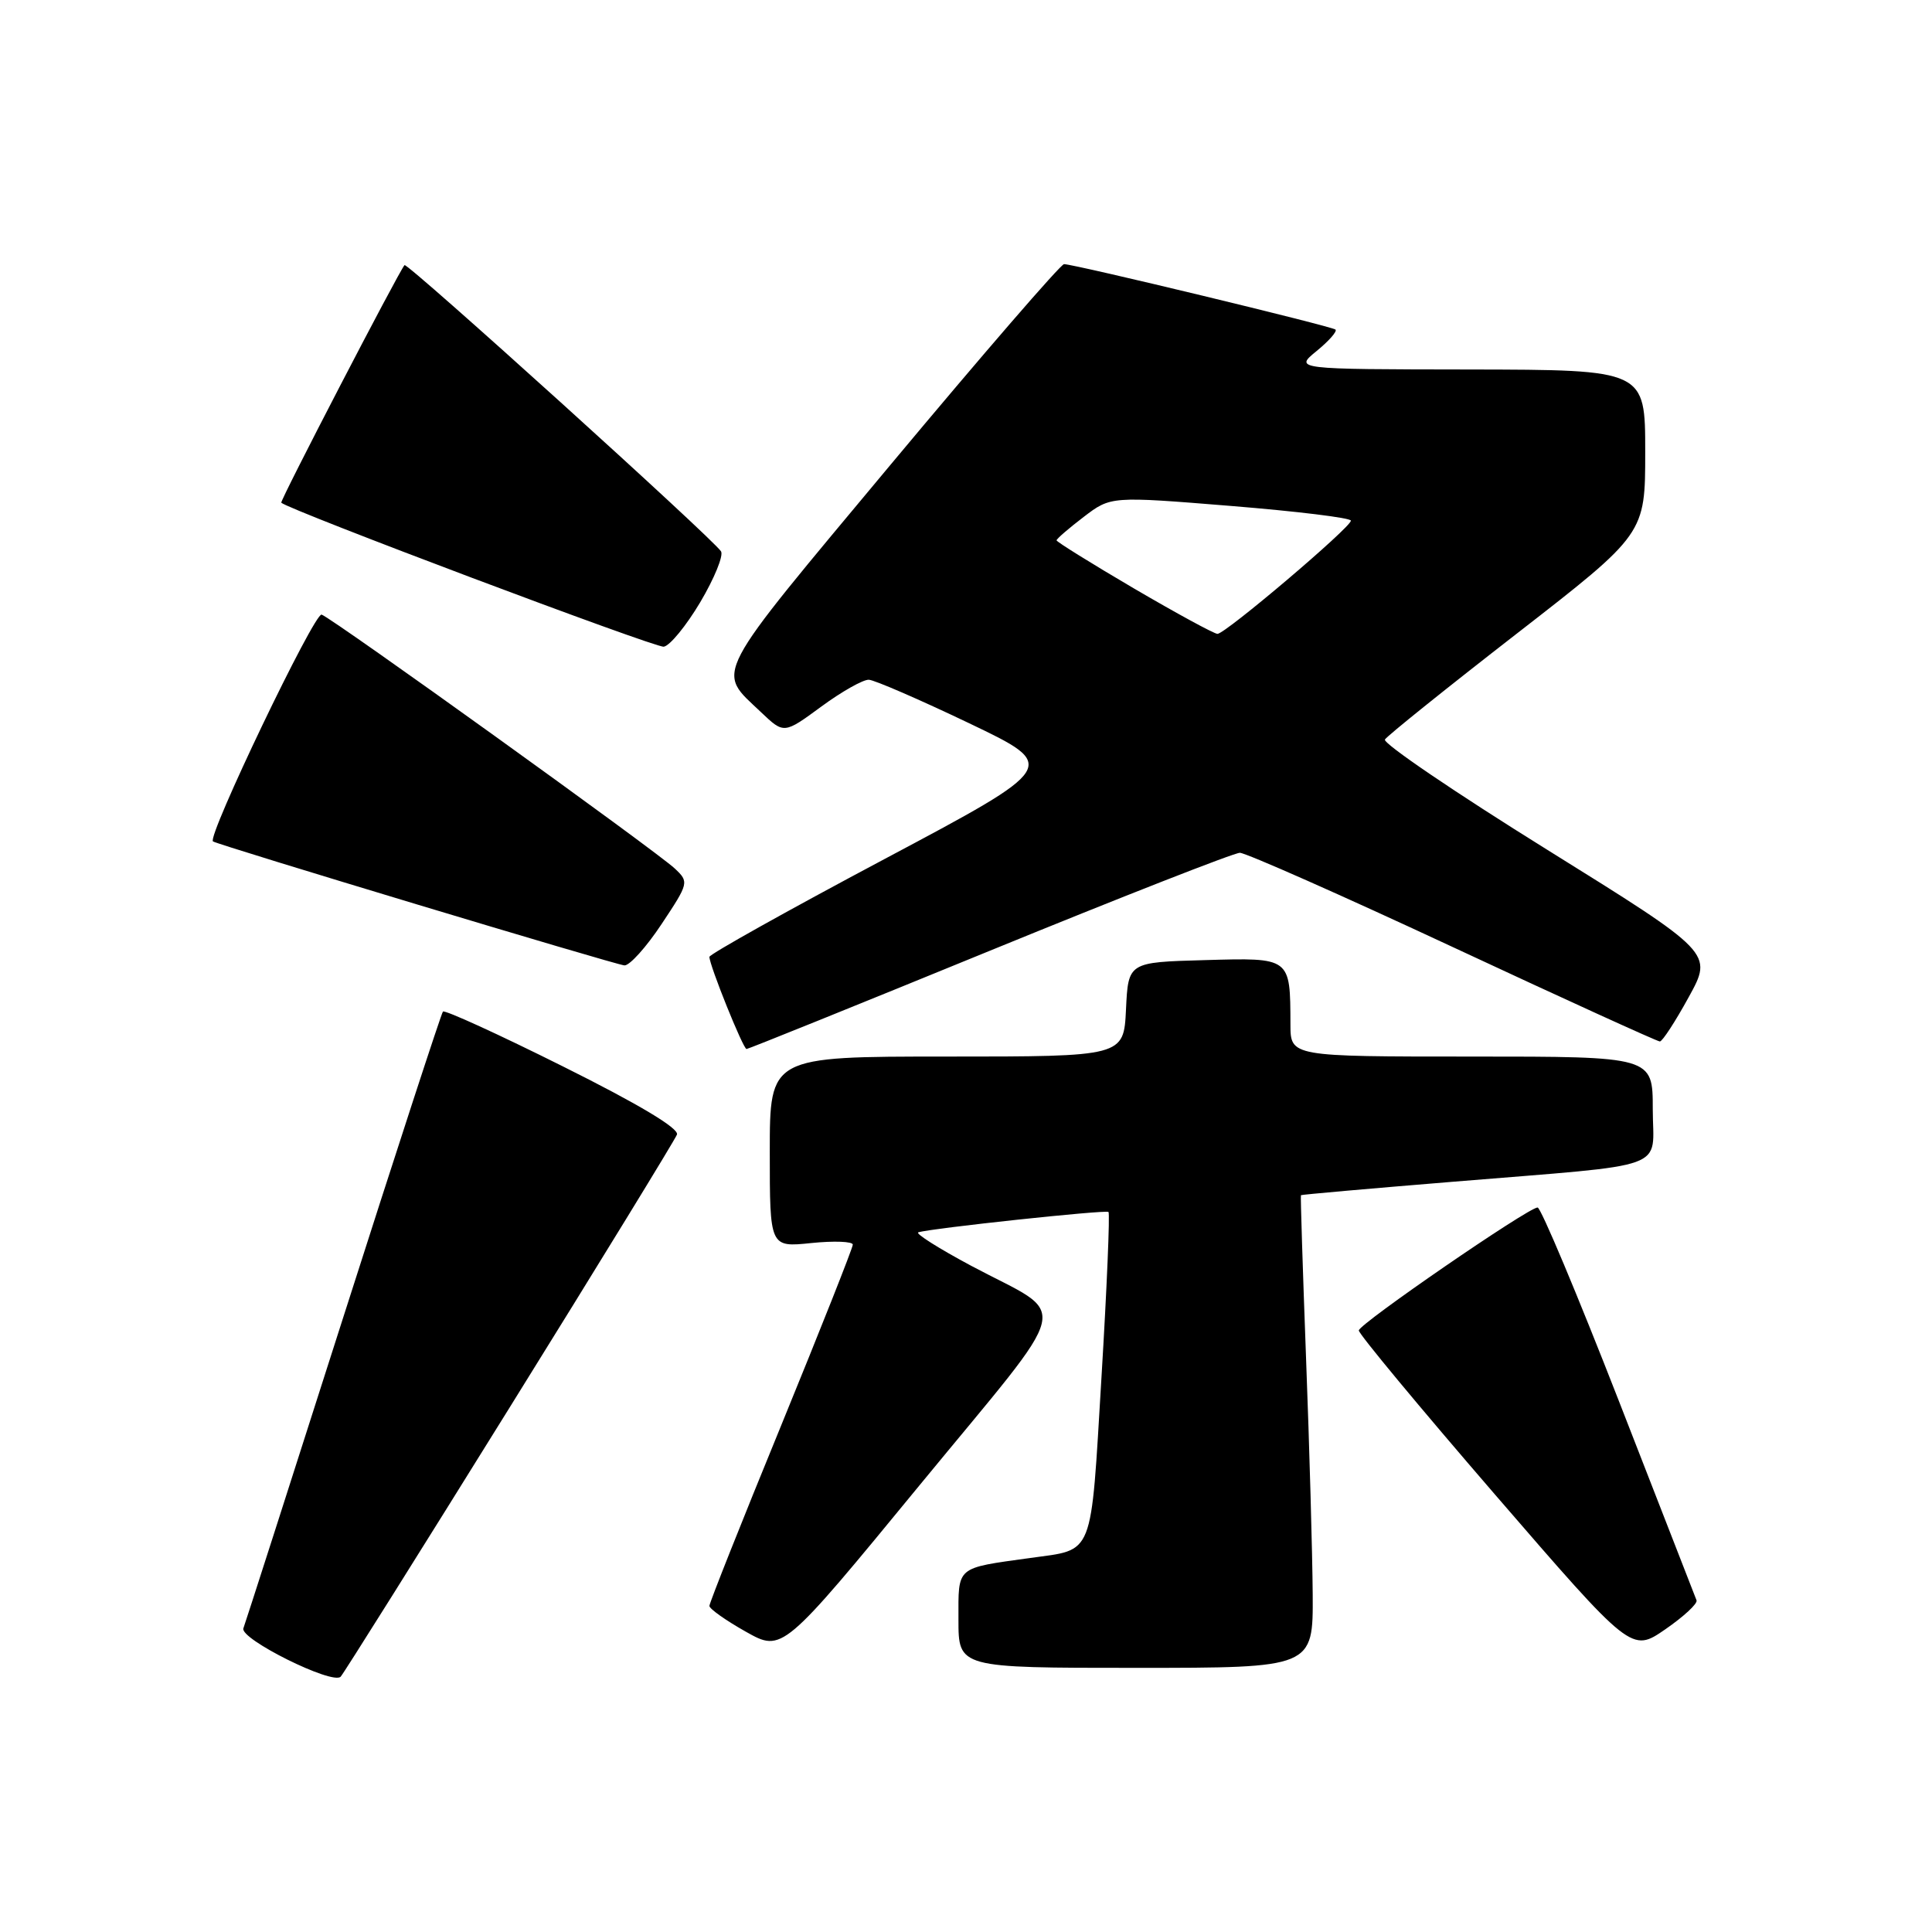 <?xml version="1.0" encoding="UTF-8" standalone="no"?>
<!DOCTYPE svg PUBLIC "-//W3C//DTD SVG 1.1//EN" "http://www.w3.org/Graphics/SVG/1.1/DTD/svg11.dtd" >
<svg xmlns="http://www.w3.org/2000/svg" xmlns:xlink="http://www.w3.org/1999/xlink" version="1.1" viewBox="0 0 256 256">
 <g >
 <path fill="currentColor"
d=" M 67.50 186.55 C 79.45 167.33 89.43 151.03 89.70 150.34 C 90.01 149.53 84.65 146.32 74.64 141.33 C 66.09 137.06 58.91 133.78 58.69 134.04 C 58.47 134.29 52.53 152.50 45.50 174.50 C 38.47 196.50 32.51 215.07 32.25 215.76 C 31.73 217.16 44.06 223.29 45.14 222.17 C 45.50 221.80 55.56 205.77 67.50 186.55 Z  M 173.94 211.25 C 173.90 205.89 173.51 191.82 173.06 180.00 C 172.62 168.18 172.31 158.44 172.38 158.37 C 172.45 158.29 181.50 157.49 192.50 156.59 C 221.86 154.17 219.00 155.21 219.00 146.95 C 219.00 140.00 219.00 140.00 195.00 140.00 C 171.00 140.00 171.00 140.00 170.99 135.75 C 170.96 126.81 171.07 126.90 159.62 127.22 C 149.50 127.50 149.50 127.50 149.20 133.75 C 148.90 140.00 148.90 140.00 125.45 140.00 C 102.00 140.00 102.00 140.00 102.00 152.64 C 102.00 165.28 102.00 165.28 107.50 164.71 C 110.53 164.40 113.00 164.50 113.00 164.92 C 113.00 165.35 108.72 176.14 103.50 188.90 C 98.27 201.65 94.00 212.40 94.00 212.79 C 94.00 213.18 96.18 214.72 98.83 216.21 C 103.67 218.93 103.67 218.93 121.89 196.75 C 142.66 171.48 141.89 174.77 128.68 167.72 C 124.38 165.42 121.23 163.43 121.68 163.29 C 123.37 162.75 146.52 160.28 146.88 160.59 C 147.08 160.77 146.67 170.64 145.95 182.52 C 144.50 206.64 145.05 205.25 136.50 206.44 C 126.56 207.83 127.00 207.46 127.00 214.61 C 127.00 221.00 127.00 221.00 150.50 221.00 C 174.00 221.00 174.00 221.00 173.94 211.25 Z  M 224.80 212.05 C 224.64 211.63 220.00 199.74 214.51 185.64 C 209.01 171.54 204.17 160.00 203.74 160.00 C 202.51 160.00 180.10 175.41 180.05 176.29 C 180.02 176.73 188.14 186.51 198.09 198.03 C 216.19 218.97 216.19 218.97 220.65 215.90 C 223.10 214.21 224.97 212.48 224.80 212.05 Z  M 131.11 126.00 C 148.59 118.85 163.52 113.00 164.29 113.00 C 165.06 113.00 177.77 118.62 192.52 125.50 C 207.27 132.38 219.61 138.00 219.94 138.00 C 220.27 138.00 221.99 135.36 223.76 132.13 C 226.99 126.27 226.99 126.27 204.97 112.57 C 192.86 105.04 183.20 98.48 183.51 97.99 C 183.81 97.50 191.69 91.17 201.03 83.92 C 218.00 70.74 218.00 70.74 218.00 59.87 C 218.00 49.00 218.00 49.00 194.75 48.96 C 171.50 48.93 171.50 48.93 174.46 46.51 C 176.09 45.18 177.21 43.90 176.96 43.67 C 176.47 43.23 142.35 35.00 140.99 35.00 C 140.55 35.00 130.23 46.93 118.06 61.51 C 94.00 90.36 94.87 88.69 100.85 94.38 C 103.88 97.26 103.88 97.26 108.82 93.63 C 111.54 91.63 114.38 90.03 115.13 90.07 C 115.89 90.11 121.86 92.70 128.41 95.83 C 140.33 101.53 140.33 101.53 117.16 113.85 C 104.42 120.62 94.00 126.45 94.00 126.79 C 94.00 127.90 98.47 139.00 98.92 139.00 C 99.15 139.00 113.64 133.15 131.11 126.00 Z  M 87.66 122.45 C 91.28 117.00 91.31 116.87 89.42 115.09 C 86.98 112.79 44.12 81.97 42.62 81.44 C 41.67 81.10 27.41 110.87 28.22 111.49 C 28.81 111.94 81.57 127.84 82.74 127.92 C 83.42 127.96 85.64 125.50 87.66 122.45 Z  M 92.79 79.79 C 94.65 76.65 95.89 73.62 95.54 73.06 C 94.53 71.43 53.94 34.72 53.60 35.13 C 52.74 36.17 37.06 66.40 37.27 66.61 C 38.22 67.55 86.80 85.85 87.95 85.69 C 88.75 85.58 90.93 82.92 92.79 79.79 Z  M 150.25 77.97 C 144.61 74.66 140.00 71.79 140.00 71.60 C 140.00 71.40 141.62 70.00 143.60 68.49 C 147.19 65.75 147.19 65.75 163.10 67.04 C 171.84 67.75 179.00 68.62 179.00 68.99 C 179.00 69.88 162.36 84.00 161.32 83.99 C 160.87 83.98 155.89 81.27 150.25 77.97 Z "/>
</g>
</svg>